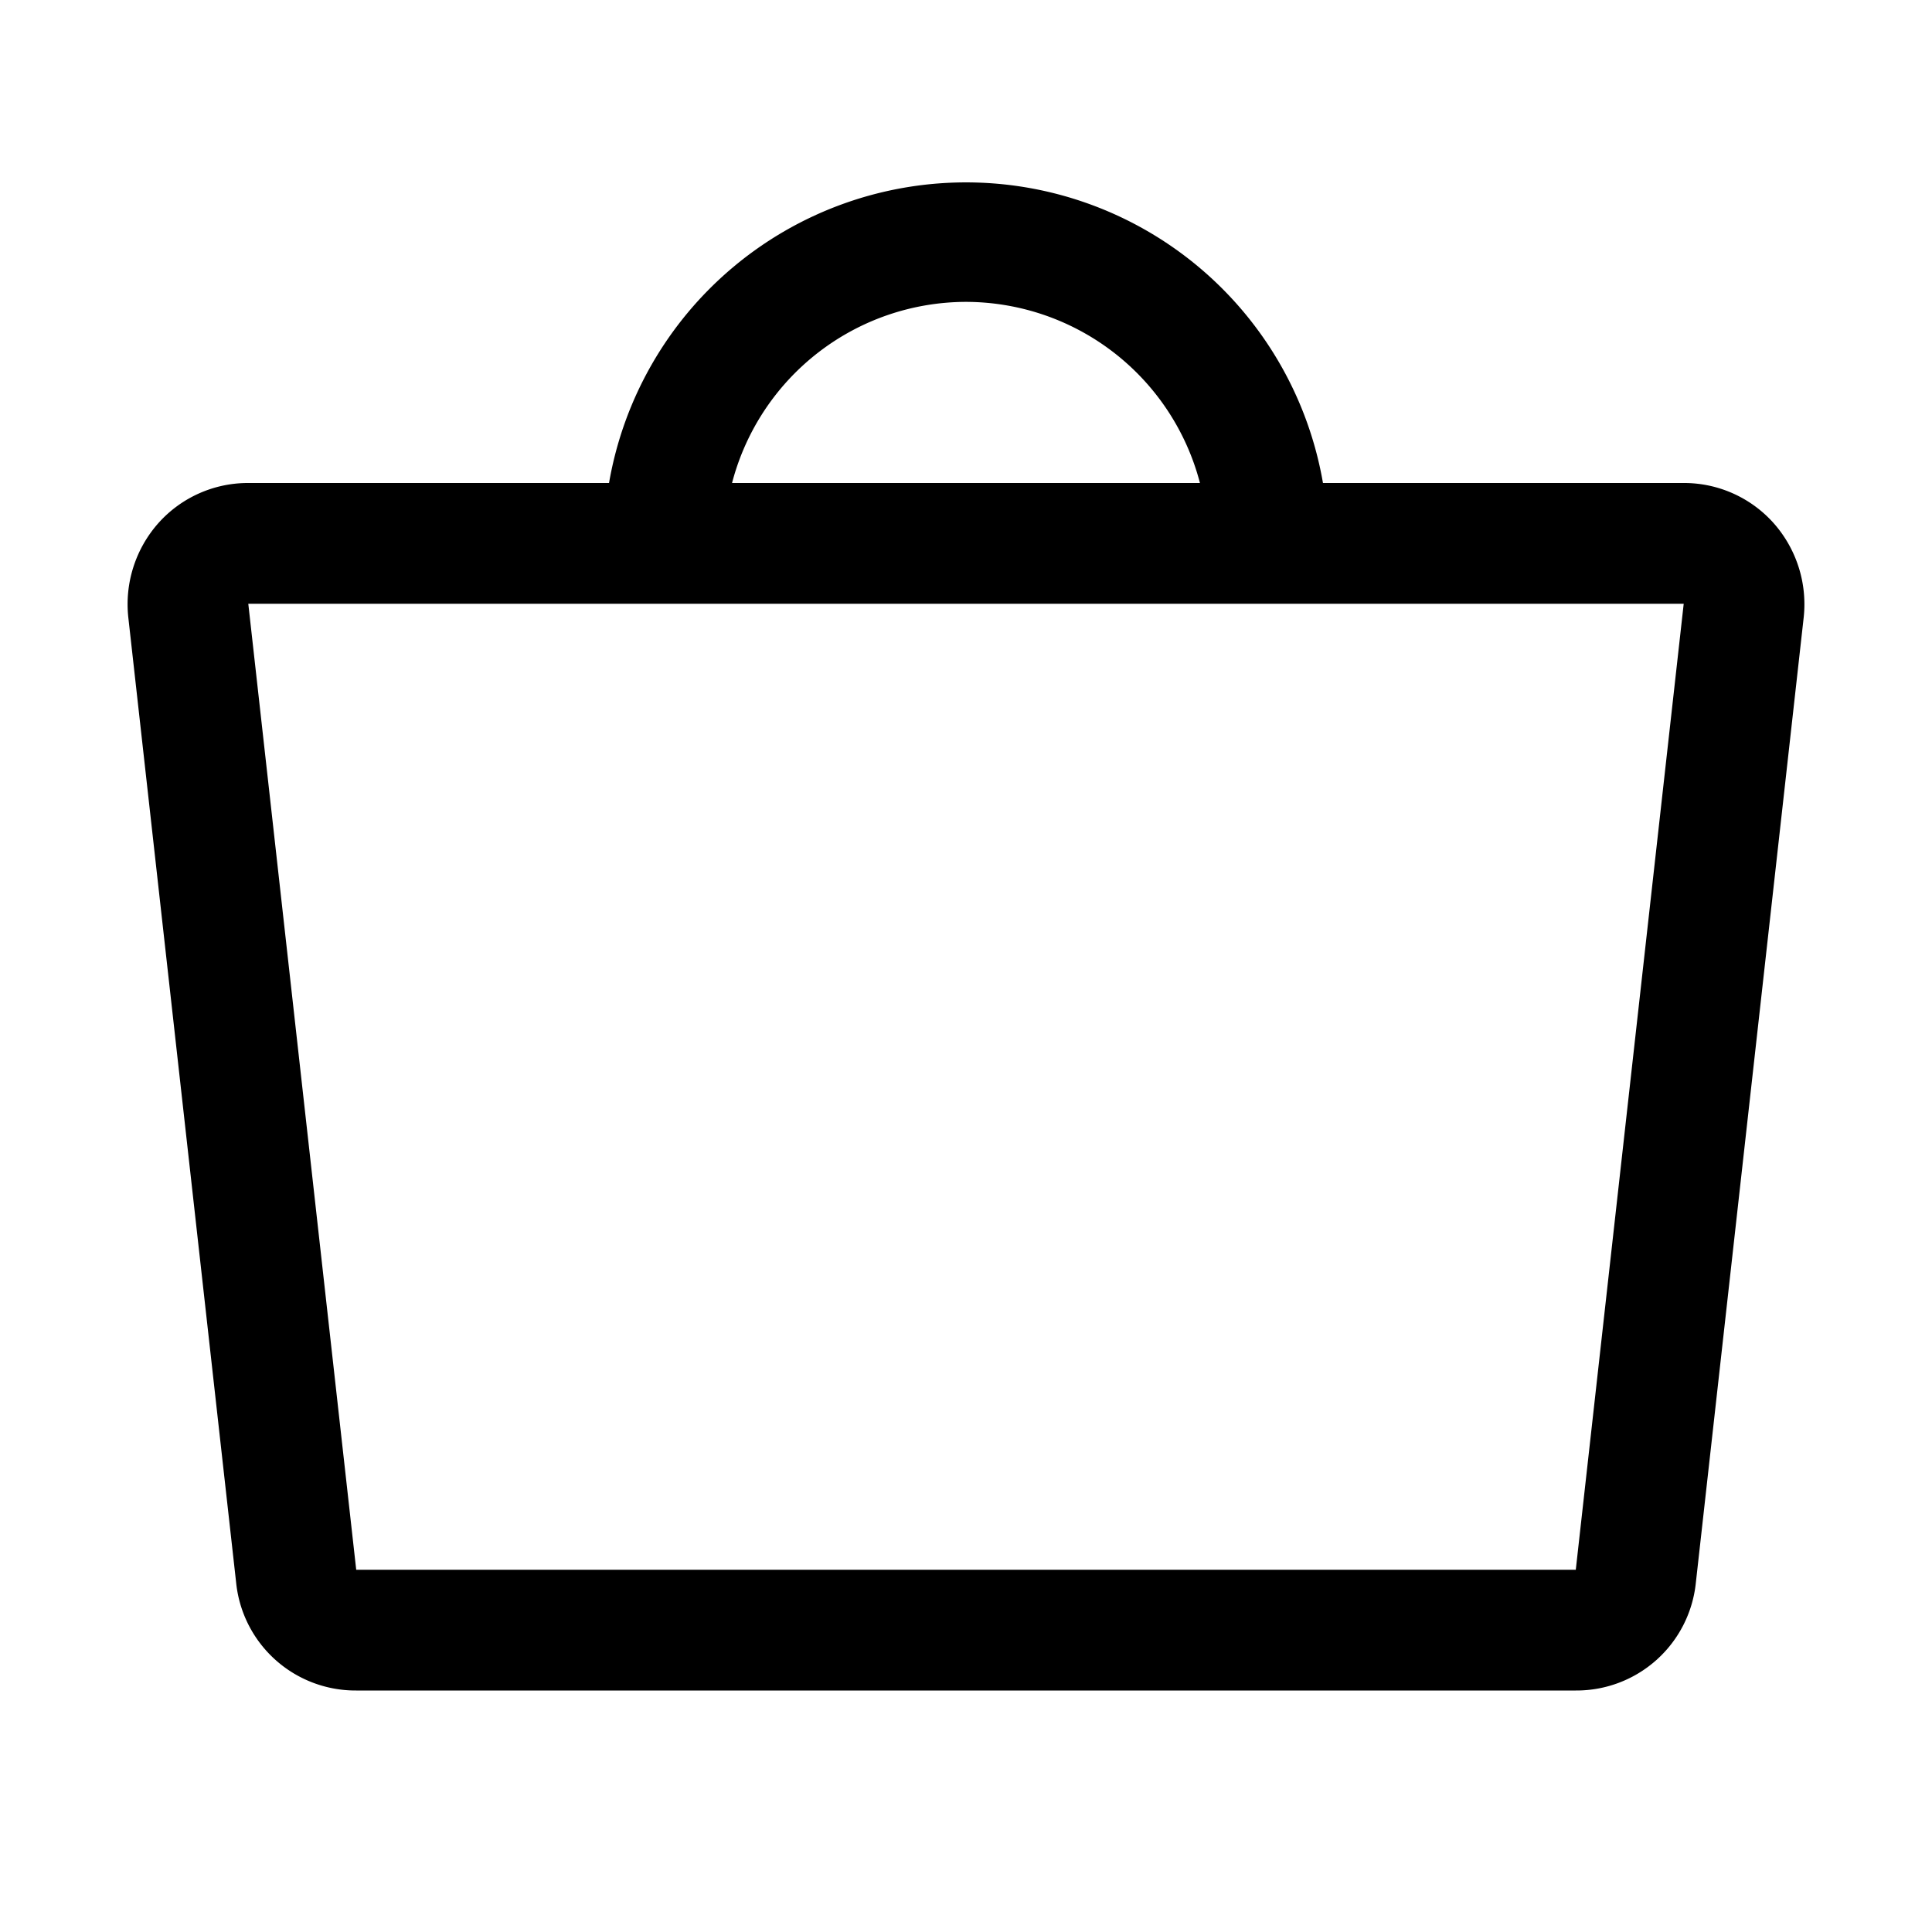 <svg xmlns="http://www.w3.org/2000/svg" xmlns:xlink="http://www.w3.org/1999/xlink" aria-hidden="true" role="img" class="iconify iconify--ph" width="1em" height="1em" preserveAspectRatio="xMidYMid meet" viewBox="0 0 256 256"><path fill="currentColor" d="M235 69.3a15.9 15.9 0 0 0-11.9-5.3h-47.8a48 48 0 0 0-94.6 0H32.9A15.9 15.9 0 0 0 21 69.3a16.2 16.2 0 0 0-4 12.5l14.3 128A15.9 15.9 0 0 0 47.2 224h161.6a15.9 15.9 0 0 0 15.9-14.2l14.3-128a16.2 16.2 0 0 0-4-12.5ZM128 40a32.1 32.1 0 0 1 31 24H97a32.1 32.1 0 0 1 31-24Zm80.8 168H47.2L32.9 80h190.2Z"></path></svg>